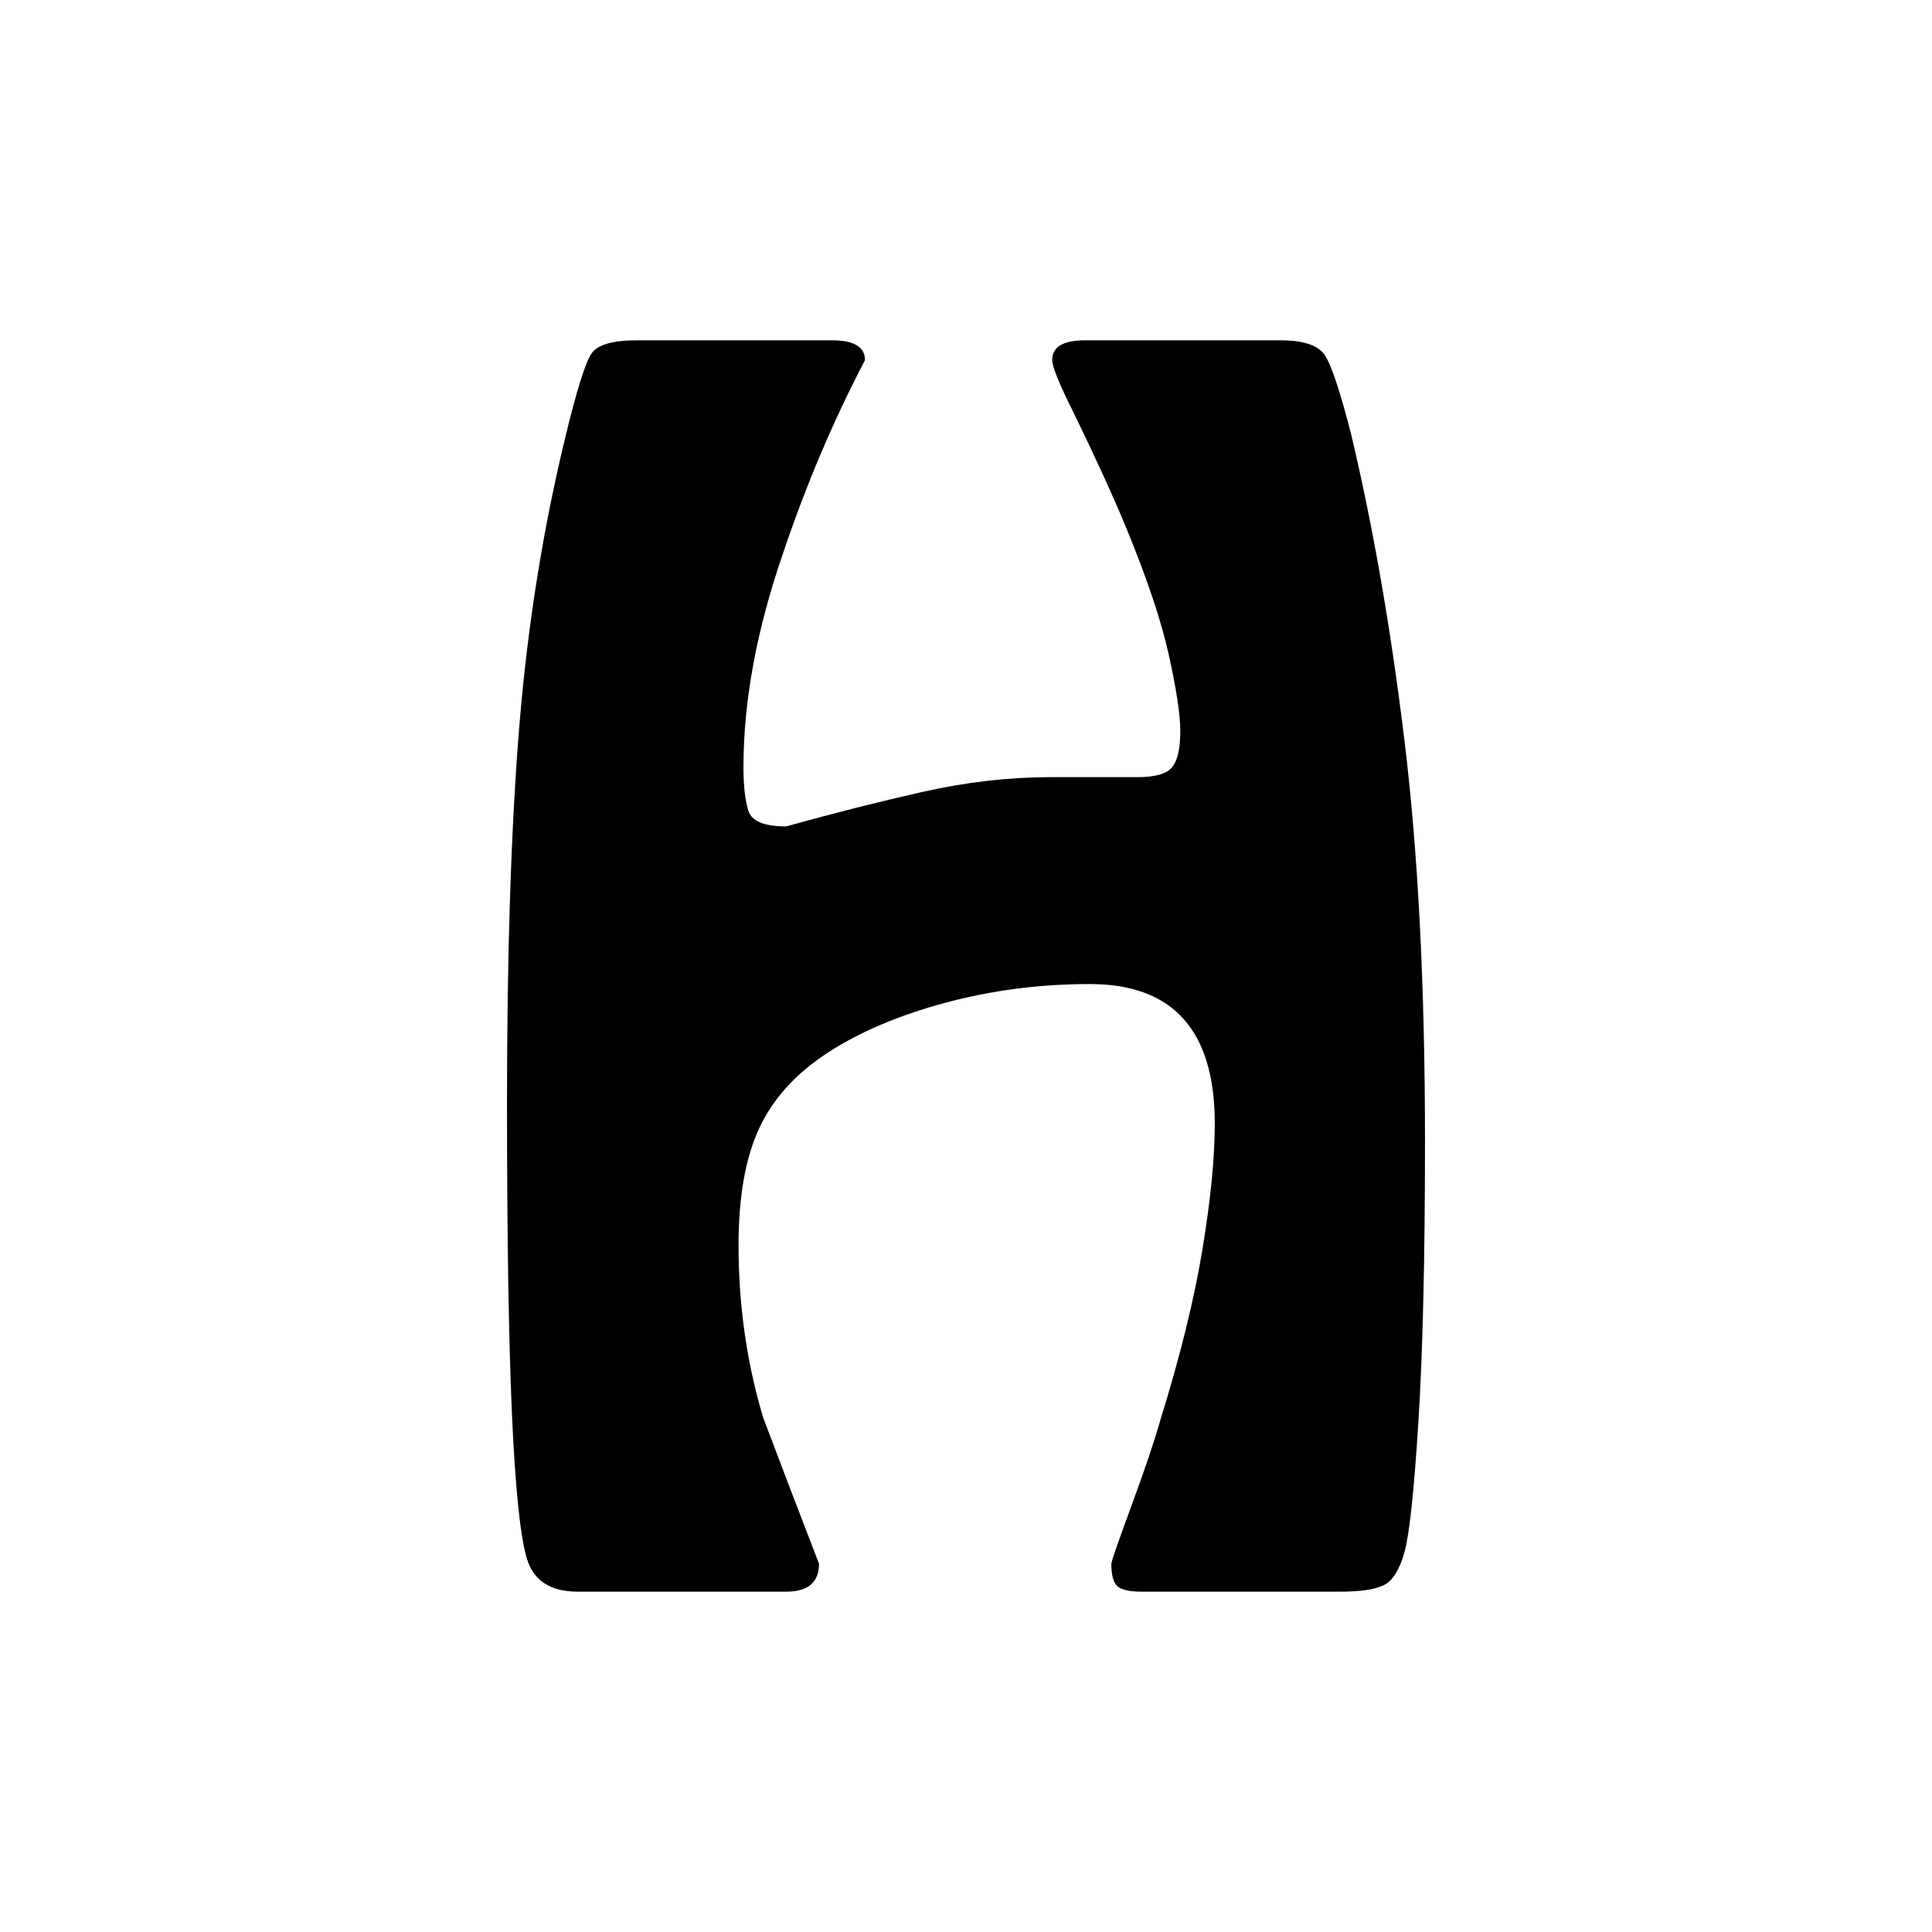 <?xml version="1.0" encoding="utf-8"?>
<!-- Generator: Adobe Illustrator 16.0.0, SVG Export Plug-In . SVG Version: 6.00 Build 0)  -->
<!DOCTYPE svg PUBLIC "-//W3C//DTD SVG 1.1//EN" "http://www.w3.org/Graphics/SVG/1.1/DTD/svg11.dtd">
<svg version="1.1" id="Layer_1" xmlns="http://www.w3.org/2000/svg" xmlns:xlink="http://www.w3.org/1999/xlink" x="0px" y="0px"
	 width="100px" height="100px" viewBox="0 0 100 100" enable-background="new 0 0 100 100" xml:space="preserve">
<g>
	<path d="M73.757,59.095c0,6.064-0.114,10.895-0.34,14.492c-0.227,3.6-0.468,5.853-0.723,6.758c-0.255,0.907-0.609,1.475-1.063,1.7
		c-0.454,0.227-1.219,0.34-2.295,0.34h-10.2c-0.68,0-1.119-0.099-1.317-0.298c-0.199-0.197-0.297-0.58-0.297-1.147
		c0-0.112,0.353-1.133,1.063-3.06c0.708-1.926,1.203-3.4,1.487-4.42c1.02-3.286,1.742-6.219,2.167-8.798
		c0.426-2.578,0.638-4.745,0.638-6.502c0-4.816-2.154-7.226-6.46-7.226c-2.607,0-5.114,0.327-7.522,0.978
		c-2.409,0.652-4.435,1.517-6.078,2.593c-1.644,1.077-2.819,2.38-3.527,3.91c-0.709,1.529-1.063,3.542-1.063,6.035
		c0,3.116,0.425,6.092,1.275,8.925c0.963,2.55,1.926,5.072,2.89,7.564c0,0.965-0.567,1.445-1.7,1.445H29.897
		c-1.417,0-2.295-0.58-2.635-1.742c-0.34-1.161-0.595-3.655-0.765-7.48s-0.255-9.193-0.255-16.107c0-7.763,0.212-14.25,0.637-19.465
		c0.425-5.213,1.233-10.256,2.423-15.13c0.565-2.323,1.005-3.711,1.317-4.165c0.311-0.453,1.09-0.68,2.337-0.68h10.115
		c1.133,0,1.7,0.343,1.7,1.028c-1.644,3.14-3.06,6.48-4.25,10.021c-1.36,3.939-2.04,7.622-2.04,11.047
		c0,0.967,0.085,1.718,0.255,2.256c0.17,0.539,0.821,0.808,1.955,0.808c2.436-0.68,4.788-1.275,7.055-1.785
		c2.266-0.51,4.476-0.765,6.63-0.765h4.505c0.906,0,1.501-0.17,1.785-0.51c0.283-0.34,0.425-0.963,0.425-1.87
		c0-0.85-0.199-2.167-0.595-3.953c-0.397-1.785-1.134-3.98-2.21-6.587c-0.68-1.643-1.587-3.625-2.72-5.95
		c-0.737-1.473-1.105-2.38-1.105-2.72c0-0.68,0.566-1.02,1.7-1.02h10.115c1.189,0,1.955,0.255,2.295,0.765
		c0.34,0.51,0.793,1.87,1.359,4.08c1.134,4.76,2.054,10.044,2.763,15.853C73.402,44.121,73.757,51.049,73.757,59.095z"/>
</g>
</svg>
